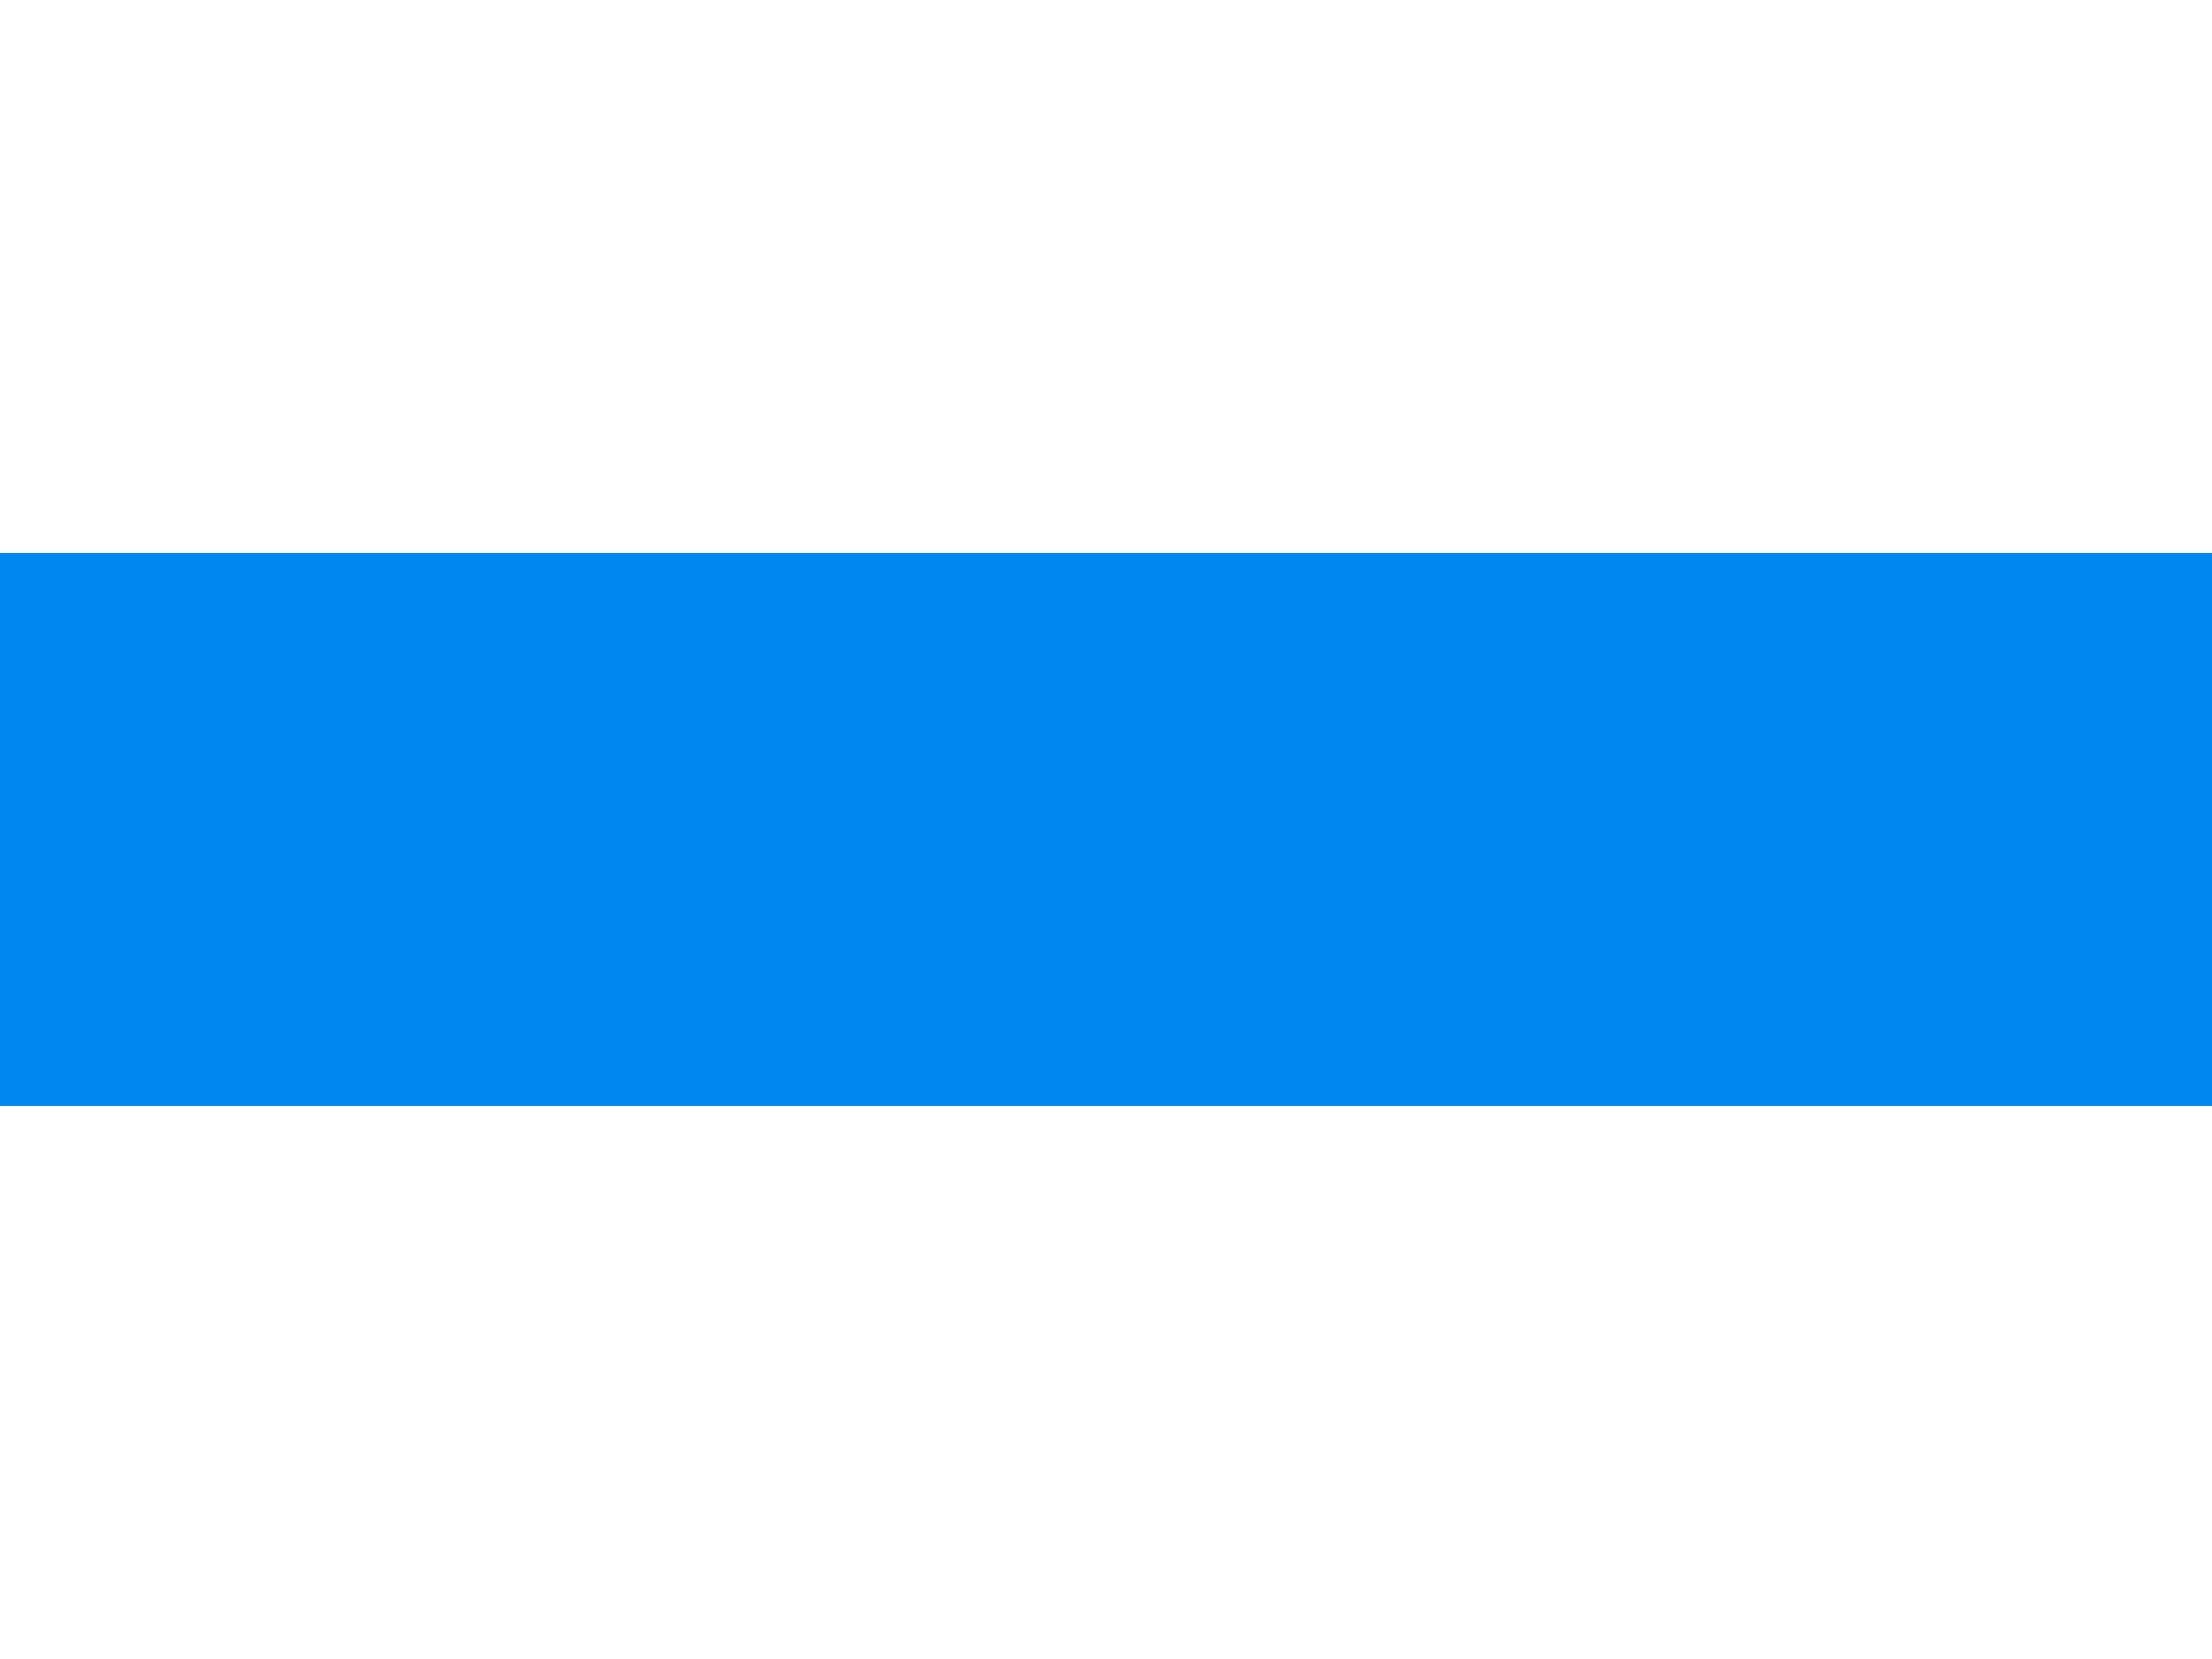 <svg xmlns="http://www.w3.org/2000/svg" viewBox="0 0 640 480" id="flag-icons-ru">
    <rect x="0" y="0" width="640" height="480" fill="#333333" stroke="none"/>
    <path d="M0 320H640V480H0V320Z" fill="white"/>
    <path d="M0 160H640V320H0V160Z" fill="#0088F0"/>
    <path d="M0 0H640V160H0V0Z" fill="white"/>
</svg>
